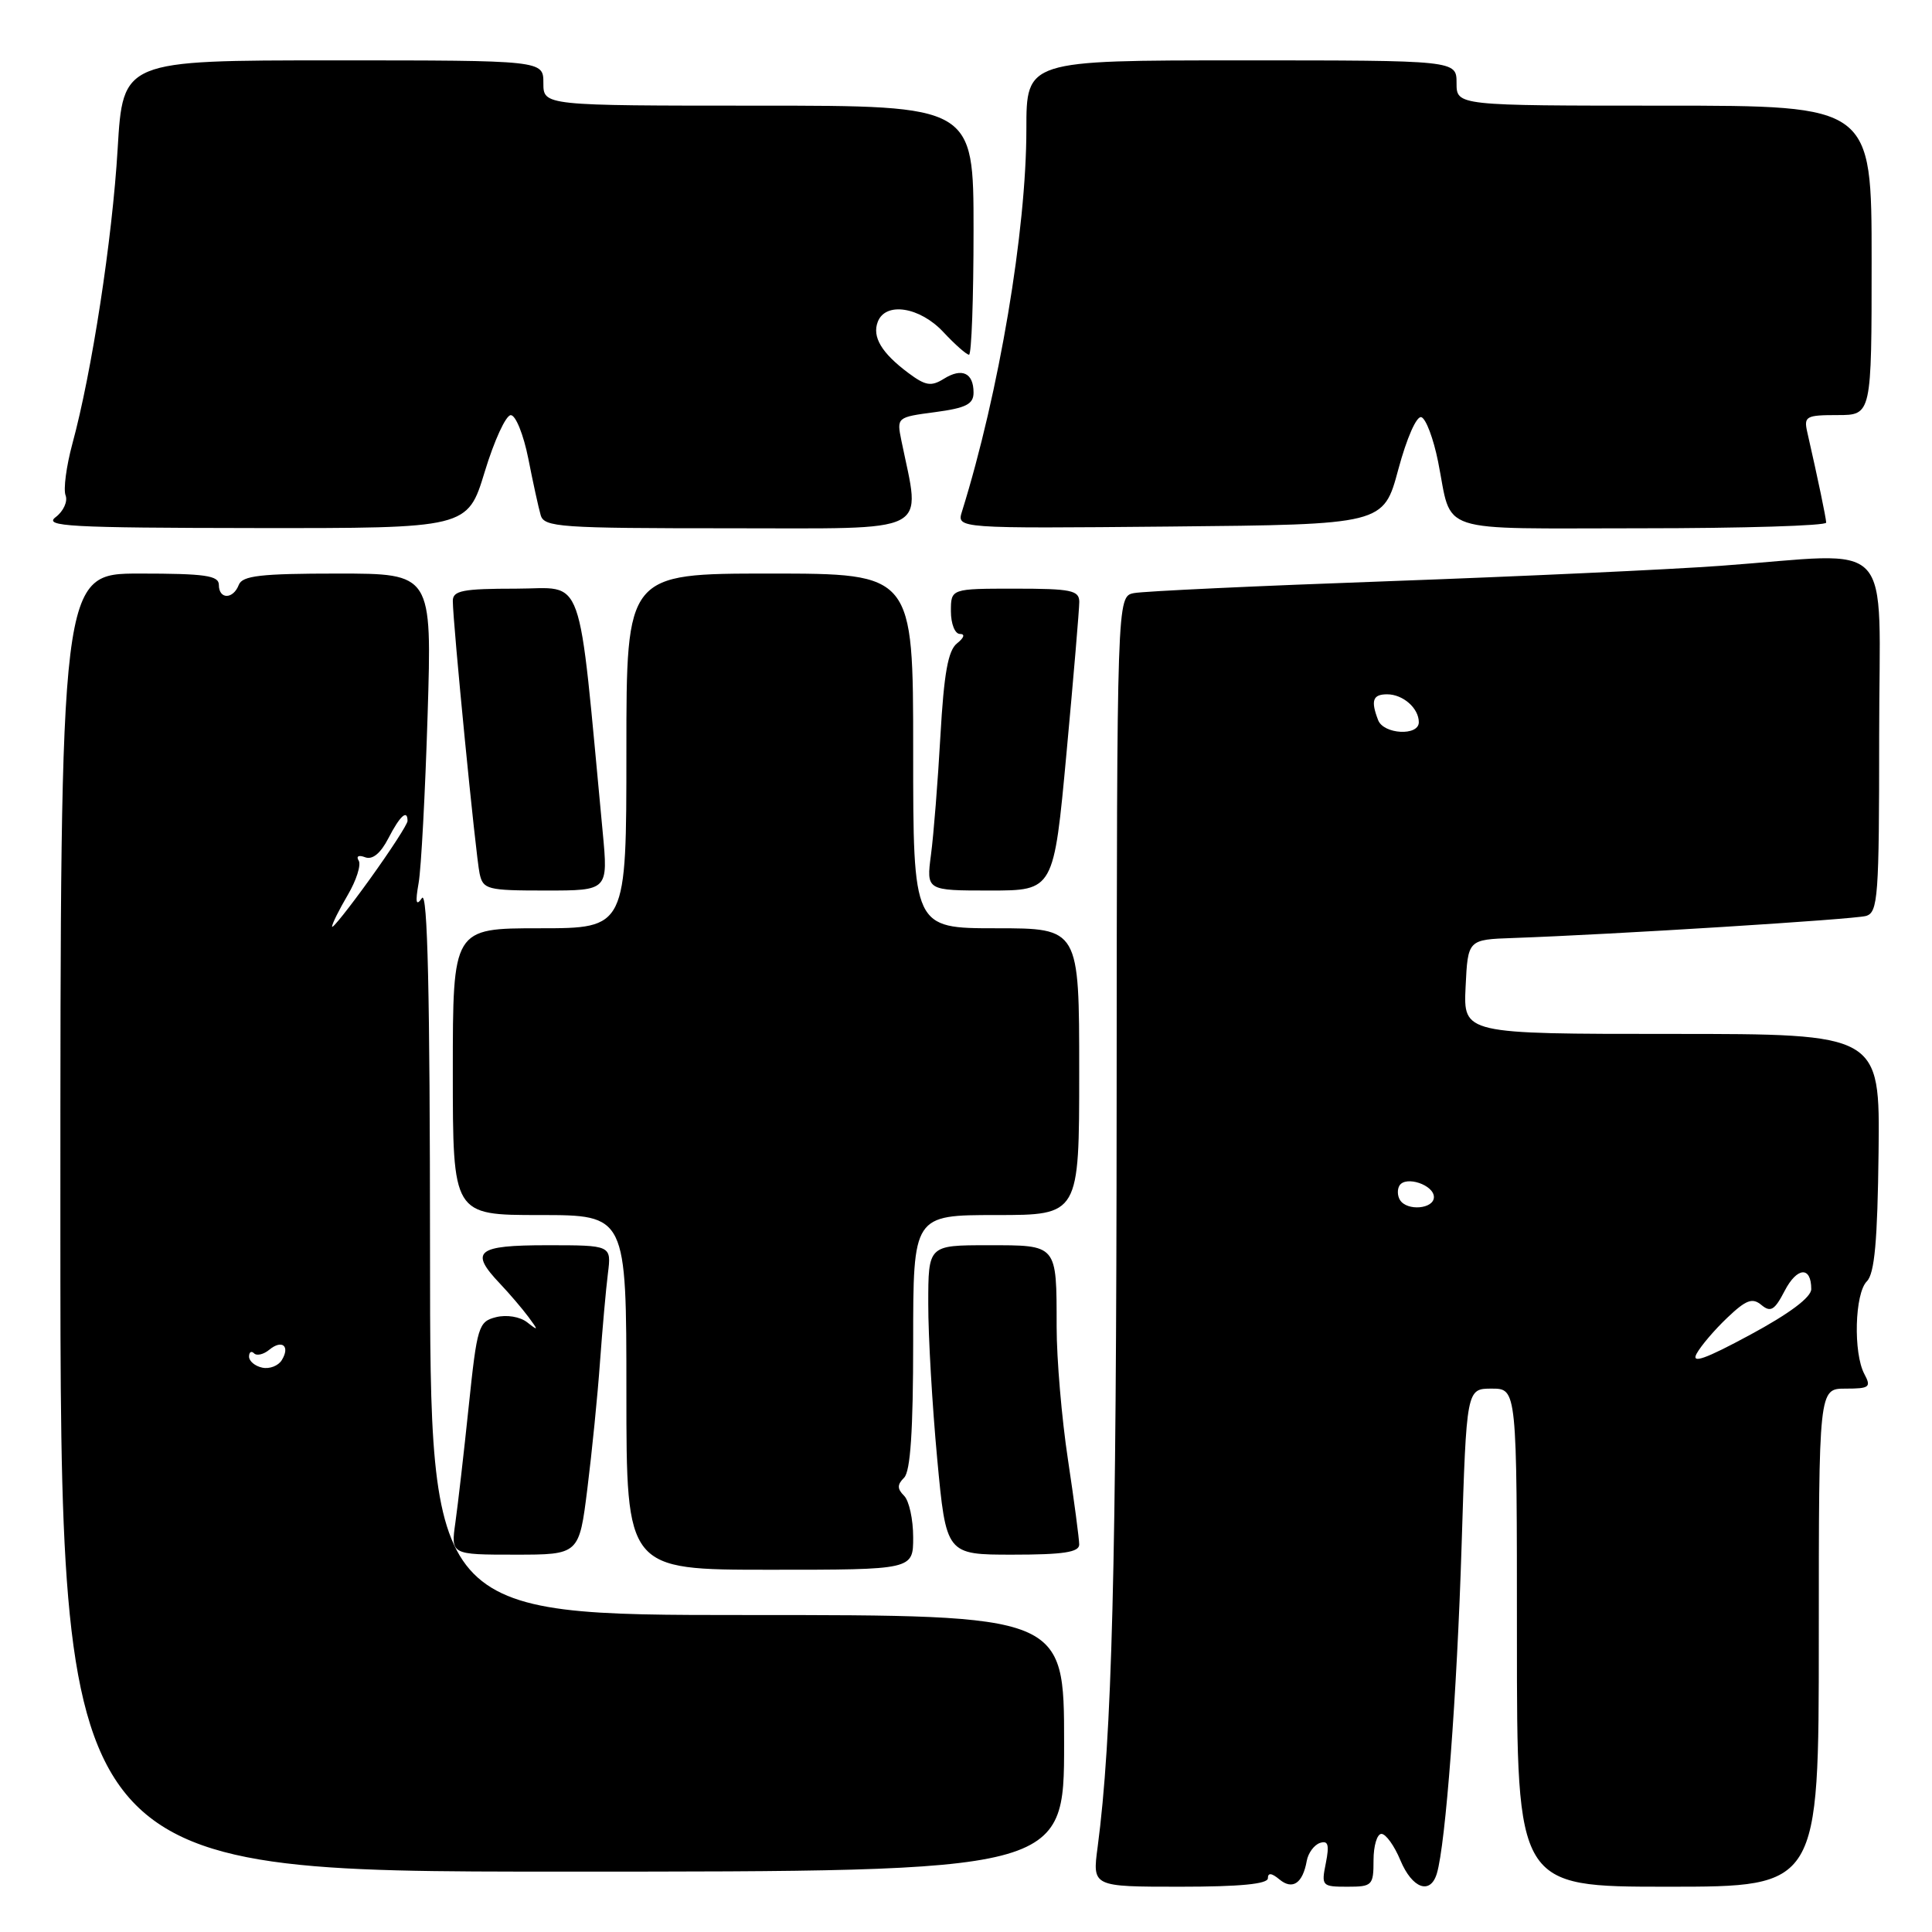 <?xml version="1.0" encoding="UTF-8" standalone="no"?>
<!DOCTYPE svg PUBLIC "-//W3C//DTD SVG 1.1//EN" "http://www.w3.org/Graphics/SVG/1.1/DTD/svg11.dtd" >
<svg xmlns="http://www.w3.org/2000/svg" xmlns:xlink="http://www.w3.org/1999/xlink" version="1.1" viewBox="0 0 256 256">
 <g >
 <path fill="currentColor"
d=" M 168.00 248.88 C 168.00 248.12 168.50 248.17 169.54 249.04 C 171.27 250.47 172.62 249.55 173.15 246.58 C 173.34 245.53 174.13 244.46 174.90 244.20 C 175.99 243.84 176.16 244.44 175.68 246.87 C 175.07 249.90 175.16 250.00 178.53 250.00 C 181.83 250.00 182.00 249.83 182.00 246.50 C 182.00 244.57 182.47 243.00 183.05 243.00 C 183.63 243.00 184.76 244.57 185.56 246.50 C 187.13 250.25 189.53 251.11 190.39 248.25 C 191.55 244.41 193.06 224.46 193.67 204.78 C 194.32 184.00 194.32 184.00 197.66 184.00 C 201.00 184.00 201.00 184.00 201.00 217.00 C 201.00 250.00 201.00 250.00 221.00 250.00 C 241.00 250.00 241.00 250.00 241.00 217.00 C 241.00 184.00 241.00 184.00 244.54 184.00 C 247.72 184.00 247.97 183.81 247.04 182.07 C 245.55 179.28 245.76 171.38 247.37 169.78 C 248.39 168.75 248.78 164.46 248.92 152.70 C 249.10 137.00 249.10 137.00 221.50 137.00 C 193.90 137.00 193.90 137.00 194.20 130.75 C 194.50 124.50 194.50 124.50 200.50 124.29 C 213.81 123.82 245.61 121.83 247.25 121.37 C 248.85 120.91 249.00 118.89 249.00 97.43 C 249.00 70.56 251.52 73.26 228.03 74.97 C 221.17 75.47 201.37 76.38 184.03 77.01 C 166.69 77.63 151.49 78.34 150.25 78.59 C 148.00 79.04 148.00 79.04 147.96 146.27 C 147.93 207.74 147.35 230.32 145.44 244.76 C 144.74 250.00 144.74 250.00 156.37 250.00 C 164.30 250.00 168.00 249.64 168.00 248.88 Z  M 141.00 231.00 C 141.00 214.00 141.00 214.00 99.00 214.00 C 57.00 214.00 57.00 214.00 56.98 165.75 C 56.97 131.61 56.66 117.94 55.91 119.00 C 55.13 120.12 55.01 119.61 55.47 117.00 C 55.81 115.08 56.34 105.06 56.66 94.75 C 57.24 76.00 57.24 76.00 44.73 76.00 C 34.53 76.00 32.11 76.28 31.64 77.50 C 30.89 79.44 29.00 79.44 29.00 77.50 C 29.00 76.26 27.17 76.00 18.50 76.00 C 8.00 76.00 8.00 76.00 8.00 162.00 C 8.00 248.00 8.00 248.00 74.50 248.00 C 141.00 248.00 141.00 248.00 141.00 231.00 Z  M 121.00 203.70 C 121.00 201.33 120.46 198.86 119.80 198.20 C 118.87 197.27 118.87 196.73 119.80 195.80 C 120.64 194.96 121.00 189.53 121.00 177.80 C 121.00 161.00 121.00 161.00 132.00 161.00 C 143.00 161.00 143.00 161.00 143.00 142.00 C 143.00 123.00 143.00 123.00 132.00 123.00 C 121.00 123.00 121.00 123.00 121.00 99.50 C 121.00 76.00 121.00 76.00 102.00 76.00 C 83.00 76.00 83.00 76.00 83.00 99.50 C 83.00 123.00 83.00 123.00 71.50 123.00 C 60.00 123.00 60.00 123.00 60.00 142.00 C 60.00 161.00 60.00 161.00 71.50 161.00 C 83.00 161.00 83.00 161.00 83.00 184.50 C 83.00 208.00 83.00 208.00 102.00 208.00 C 121.00 208.00 121.00 208.00 121.00 203.70 Z  M 77.83 197.25 C 78.43 192.44 79.19 184.90 79.50 180.50 C 79.82 176.10 80.29 170.81 80.55 168.75 C 81.02 165.00 81.02 165.00 72.51 165.00 C 63.13 165.00 62.16 165.79 66.27 170.11 C 67.52 171.43 69.20 173.40 70.02 174.50 C 71.37 176.32 71.35 176.39 69.85 175.21 C 68.90 174.47 67.14 174.18 65.73 174.53 C 63.40 175.12 63.22 175.72 62.11 186.32 C 61.47 192.47 60.67 199.41 60.34 201.75 C 59.74 206.00 59.74 206.00 68.24 206.00 C 76.74 206.00 76.74 206.00 77.83 197.25 Z  M 143.00 204.66 C 143.00 203.93 142.33 198.86 141.51 193.41 C 140.68 187.96 140.01 180.05 140.01 175.83 C 140.00 164.80 140.17 165.00 130.89 165.00 C 123.00 165.00 123.00 165.00 123.00 172.75 C 122.99 177.01 123.53 186.24 124.18 193.25 C 125.37 206.00 125.37 206.00 134.18 206.00 C 140.88 206.00 143.00 205.68 143.00 204.66 Z  M 79.86 110.25 C 76.51 74.89 77.62 78.00 68.37 78.00 C 61.32 78.00 60.00 78.26 60.00 79.62 C 60.00 82.48 63.04 113.41 63.55 115.75 C 64.01 117.86 64.54 118.00 72.32 118.00 C 80.59 118.00 80.59 118.00 79.86 110.25 Z  M 141.32 99.75 C 142.25 89.71 143.01 80.71 143.01 79.75 C 143.00 78.22 141.93 78.00 134.50 78.00 C 126.00 78.00 126.00 78.00 126.00 81.00 C 126.00 82.65 126.53 84.00 127.19 84.00 C 127.91 84.00 127.75 84.50 126.81 85.25 C 125.62 86.19 125.08 89.24 124.61 97.50 C 124.27 103.55 123.71 110.64 123.36 113.25 C 122.74 118.00 122.74 118.00 131.18 118.00 C 139.63 118.00 139.63 118.00 141.32 99.75 Z  M 64.23 62.51 C 65.48 58.39 67.03 55.01 67.68 55.01 C 68.33 55.00 69.37 57.59 70.00 60.75 C 70.62 63.91 71.36 67.29 71.64 68.25 C 72.09 69.86 74.16 70.00 96.70 70.00 C 123.87 70.00 122.01 70.95 119.44 58.39 C 118.81 55.30 118.83 55.28 123.90 54.61 C 128.01 54.06 129.00 53.56 129.00 52.02 C 129.00 49.41 127.47 48.69 125.07 50.19 C 123.38 51.24 122.64 51.12 120.36 49.42 C 116.81 46.77 115.54 44.64 116.31 42.64 C 117.34 39.95 121.88 40.66 125.00 44.00 C 126.54 45.65 128.07 47.00 128.40 47.00 C 128.73 47.00 129.00 39.58 129.00 30.50 C 129.00 14.00 129.00 14.00 100.50 14.00 C 72.00 14.00 72.00 14.00 72.00 11.00 C 72.00 8.00 72.00 8.00 44.15 8.00 C 16.29 8.00 16.29 8.00 15.59 19.71 C 14.88 31.71 12.17 49.33 9.58 58.84 C 8.79 61.78 8.38 64.84 8.69 65.64 C 9.00 66.44 8.41 67.74 7.38 68.52 C 5.74 69.75 9.12 69.94 33.73 69.97 C 61.95 70.00 61.95 70.00 64.23 62.51 Z  M 185.28 62.21 C 186.41 58.01 187.71 55.07 188.34 55.28 C 188.95 55.48 189.94 58.12 190.55 61.15 C 192.50 70.89 189.80 70.00 217.47 70.00 C 230.96 70.00 241.99 69.66 241.98 69.25 C 241.95 68.58 240.92 63.61 239.47 57.25 C 239.00 55.17 239.31 55.00 243.48 55.00 C 248.00 55.00 248.00 55.00 248.00 34.50 C 248.00 14.00 248.00 14.00 220.50 14.00 C 193.00 14.00 193.00 14.00 193.00 11.00 C 193.00 8.00 193.00 8.00 164.50 8.00 C 136.00 8.00 136.00 8.00 136.00 17.12 C 136.00 30.53 132.38 52.02 127.47 67.77 C 126.76 70.03 126.76 70.03 155.04 69.77 C 183.32 69.50 183.32 69.50 185.28 62.21 Z  M 224.81 179.37 C 225.37 178.34 227.20 176.19 228.88 174.60 C 231.37 172.23 232.20 171.92 233.40 172.92 C 234.62 173.93 235.15 173.61 236.48 171.04 C 238.12 167.88 240.00 167.75 240.00 170.81 C 240.00 171.90 237.11 174.06 231.90 176.87 C 225.92 180.10 224.06 180.75 224.81 179.37 Z  M 185.50 159.00 C 185.16 158.45 185.13 157.59 185.44 157.09 C 186.27 155.76 190.00 157.00 190.00 158.62 C 190.00 160.20 186.43 160.51 185.50 159.00 Z  M 182.61 95.42 C 181.61 92.83 181.90 92.00 183.80 92.00 C 185.91 92.00 188.00 93.84 188.00 95.70 C 188.00 97.56 183.33 97.31 182.61 95.42 Z  M 34.75 181.22 C 33.79 181.02 33.00 180.36 33.00 179.76 C 33.00 179.16 33.30 178.96 33.66 179.32 C 34.02 179.69 34.93 179.47 35.68 178.85 C 37.37 177.45 38.48 178.36 37.34 180.22 C 36.88 180.98 35.71 181.43 34.75 181.22 Z  M 44.00 122.78 C 44.00 122.41 44.94 120.53 46.08 118.59 C 47.22 116.65 47.87 114.61 47.53 114.04 C 47.16 113.45 47.52 113.26 48.38 113.59 C 49.35 113.96 50.42 113.09 51.46 111.08 C 53.00 108.09 54.00 107.19 54.00 108.78 C 54.00 109.21 51.75 112.68 49.00 116.50 C 46.25 120.32 44.00 123.15 44.00 122.78 Z "/>
</g>
</svg>